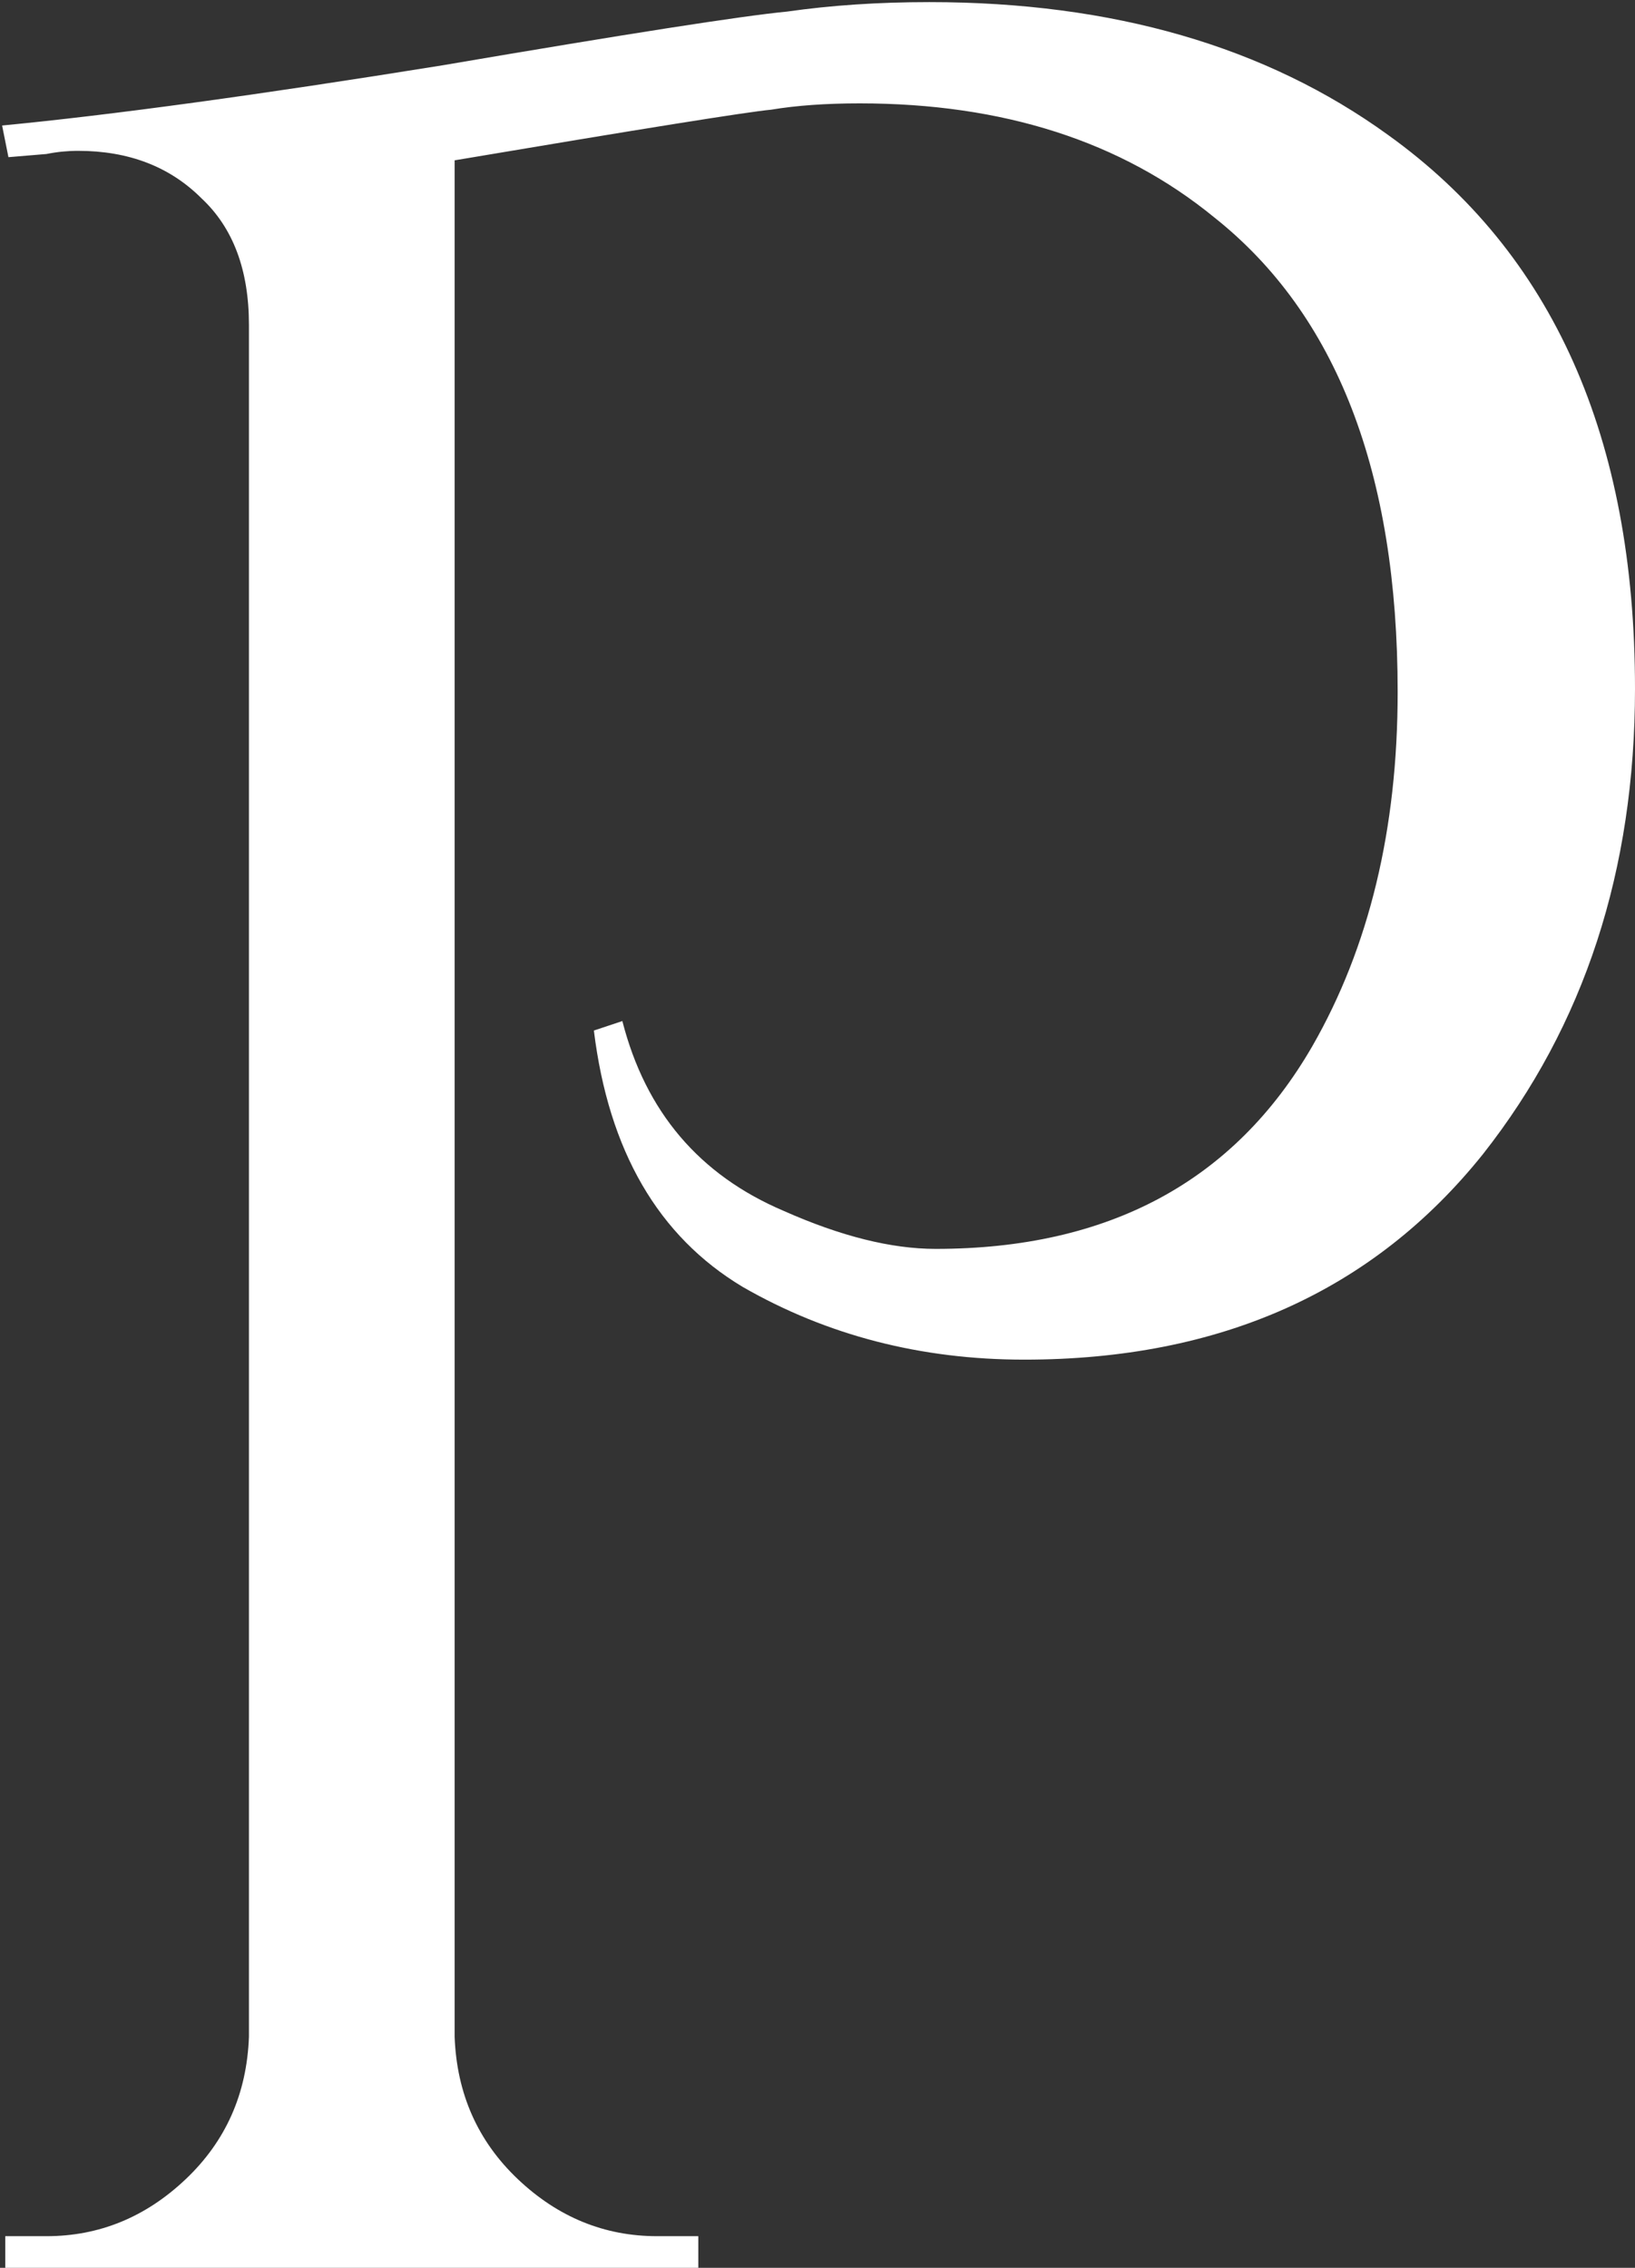 <svg width="62" height="86" viewBox="0 0 62 86" fill="none" xmlns="http://www.w3.org/2000/svg">
<rect x="0" y="0" width="62" height="86" fill="#333333" stroke="none"/>
<path d="M35.24 0.08C42.2 0.08 48 1.76 52.64 5.12C58.88 9.6 62 16.6 62 26.12C62 33 60.08 38.88 56.24 43.76C52.08 48.96 46.28 51.56 38.84 51.56C34.92 51.56 31.36 50.64 28.16 48.8C24.96 46.88 23.08 43.64 22.52 39.08L23.6 38.72C24.48 42.16 26.52 44.56 29.72 45.92C31.88 46.88 33.8 47.36 35.48 47.36C42.04 47.36 46.8 44.8 49.76 39.68C51.92 35.92 53 31.44 53 26.24C53 17.92 50.68 11.92 46.04 8.24C42.52 5.36 38.04 3.92 32.6 3.92C31.32 3.92 30.2 4 29.24 4.16C28.36 4.24 24.36 4.88 17.24 6.08V77.24C17.32 79.4 18.12 81.2 19.64 82.64C21.16 84.08 22.92 84.8 24.92 84.8H26.48V86H0.2V84.8H1.76C3.76 84.8 5.52 84.08 7.04 82.64C8.56 81.2 9.36 79.4 9.44 77.24V12.32C9.44 10.24 8.84 8.64 7.64 7.52C6.44 6.32 4.88 5.72 2.96 5.72C2.56 5.72 2.16 5.76 1.76 5.84L0.32 5.96L0.08 4.76C4.24 4.36 9.8 3.6 16.76 2.48C23.8 1.28 28.16 0.6 29.84 0.44C31.52 0.2 33.32 0.08 35.24 0.08Z" fill="white"/>
</svg>

